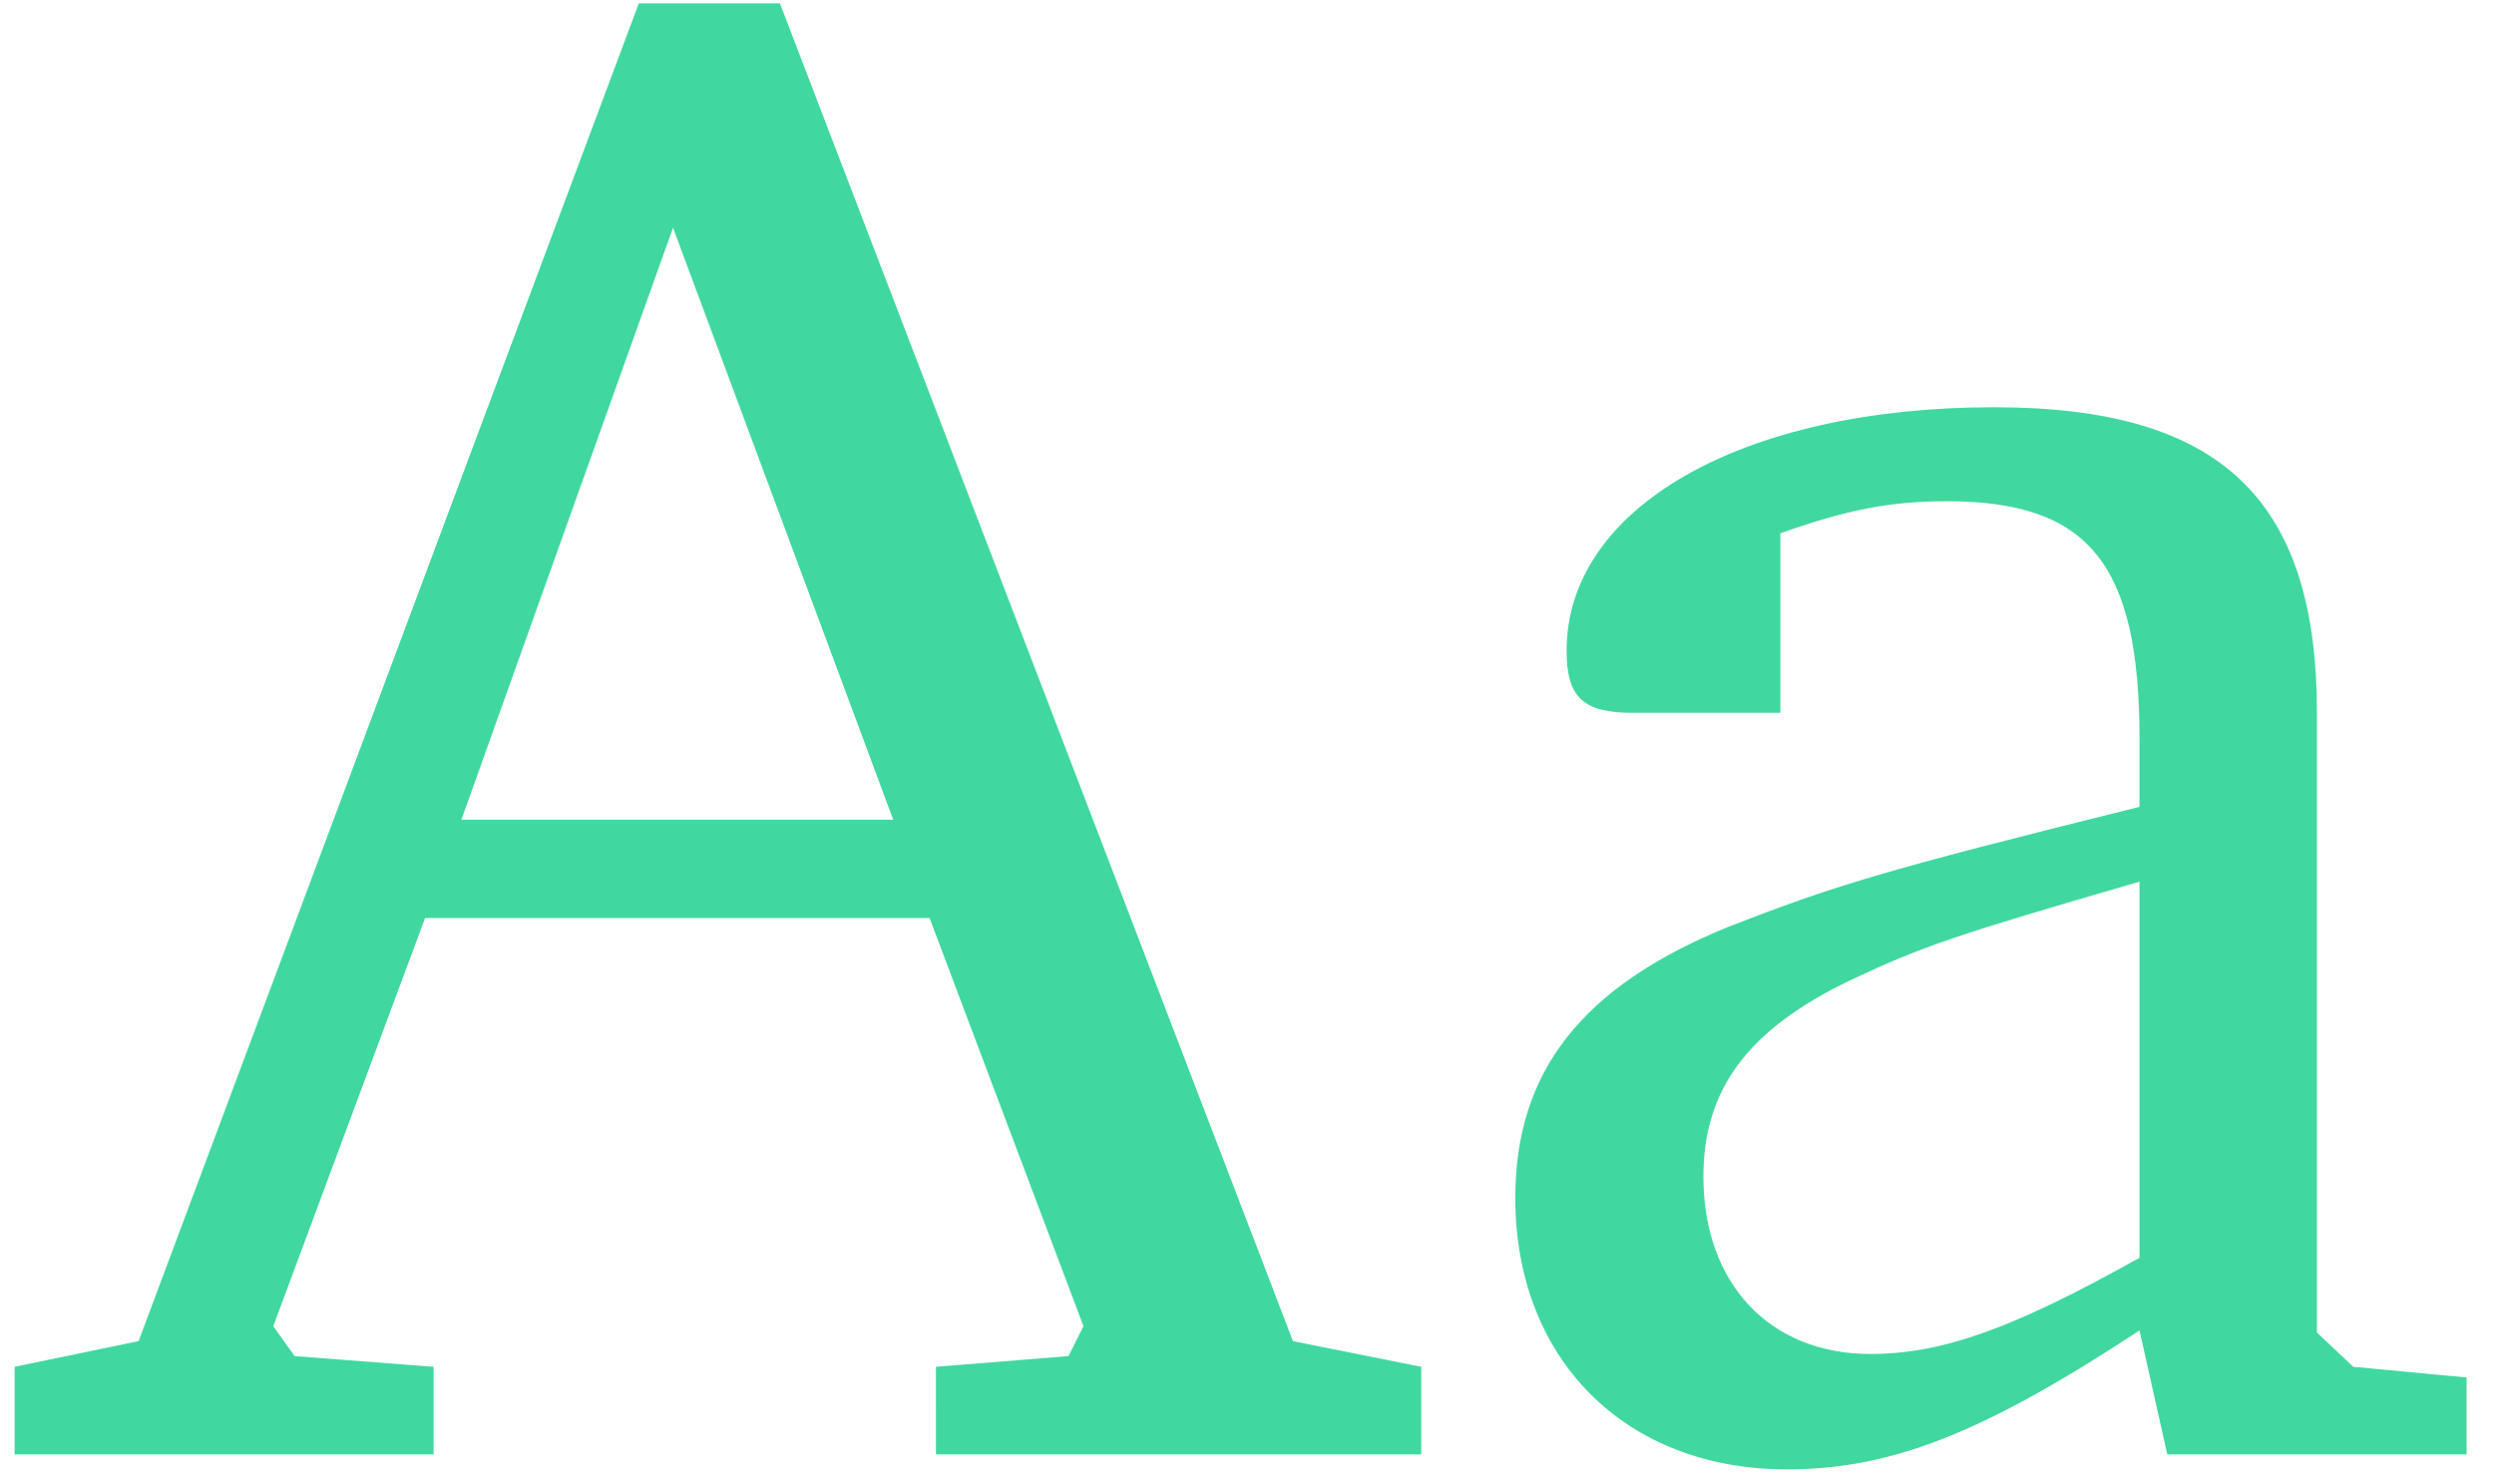 <svg width="84" height="50" viewBox="0 0 84 50" xmlns="http://www.w3.org/2000/svg"><title>Aa</title><path d="M21.516.112L4.668 45.184l-4.176.864V49h14.112v-2.952l-4.68-.36-.72-1.008 5.112-13.752h16.992l5.184 13.752-.504 1.008-4.464.36V49h16.344v-2.952l-4.32-.864L26.268.112h-4.752zm1.152 7.56l7.416 19.944H15.54l7.128-19.944zM72.996 49h10.08v-2.592l-3.816-.36-1.224-1.152v-20.88c0-7.2-3.24-10.296-10.872-10.296-8.496 0-14.4 3.384-14.4 8.208 0 1.584.576 2.088 2.232 2.088h4.968v-6.048c2.232-.792 3.672-1.08 5.616-1.08 4.752 0 6.48 2.088 6.48 7.992v2.304c-8.712 2.16-10.296 2.664-13.824 4.032-4.968 2.016-7.2 4.896-7.2 9.144 0 5.4 3.672 9.144 9.144 9.144 3.528 0 6.624-1.224 11.88-4.68L72.996 49zm-.936-6.624c-4.248 2.376-6.624 3.24-9.072 3.24-3.384 0-5.616-2.376-5.616-5.976 0-2.952 1.512-4.968 4.968-6.624 2.448-1.152 3.528-1.512 9.72-3.312v12.672z" fill="#40D89F" fill-rule="evenodd"/></svg>